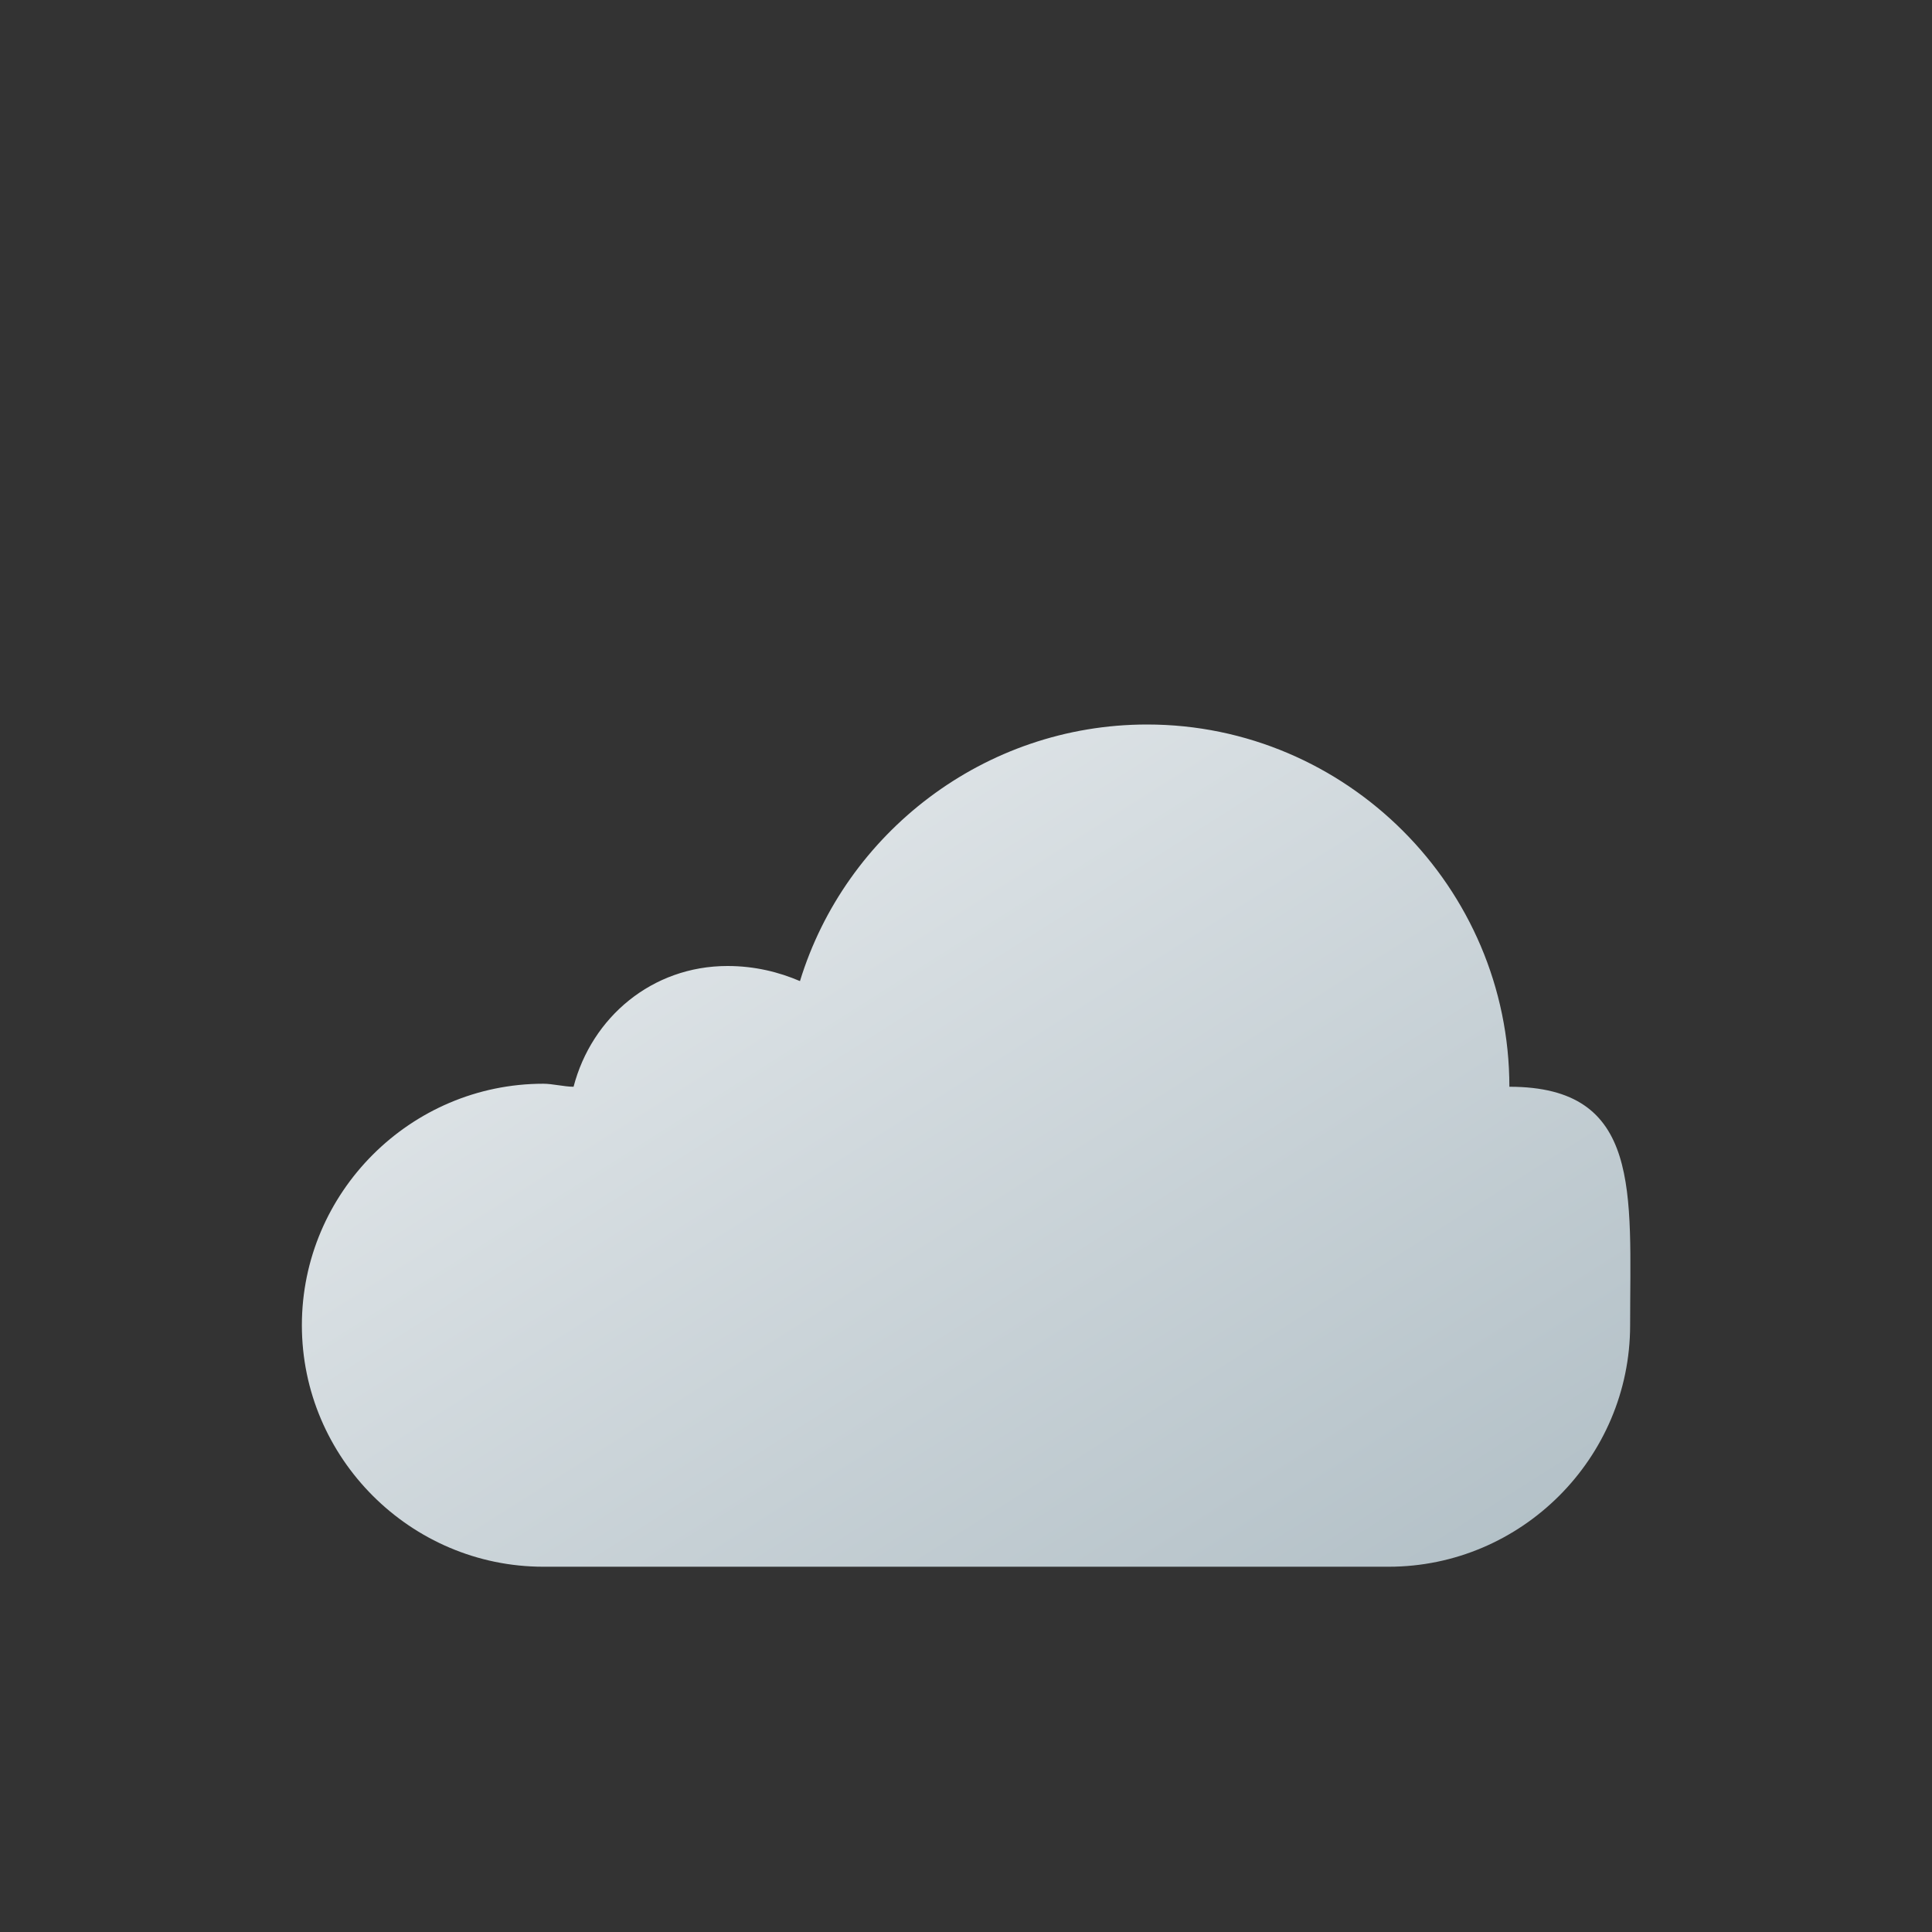 <svg xmlns="http://www.w3.org/2000/svg" viewBox="0 0 64 64">
  <rect x="0" y="0" width="64" height="64" fill="#333333" stroke="none"/>
  <defs>
    <linearGradient id="cloudGradient" x1="0%" y1="0%" x2="100%" y2="100%">
      <stop offset="0%" stop-color="#eceff1" />
      <stop offset="100%" stop-color="#b0bec5" />
    </linearGradient>
  </defs>
  <path d="M50,36c0-6.6-5.4-12-12-12c-5.4,0-10,3.6-11.5,8.5c-0.7-0.3-1.5-0.5-2.4-0.5c-2.5,0-4.5,1.7-5.1,4c-0.3,0-0.7-0.1-1-0.1
    c-4.4,0-8,3.6-8,8s3.6,8,8,8h28c4.4,0,8-3.6,8-8S54.4,36,50,36z" fill="url(#cloudGradient)" />
</svg> 
